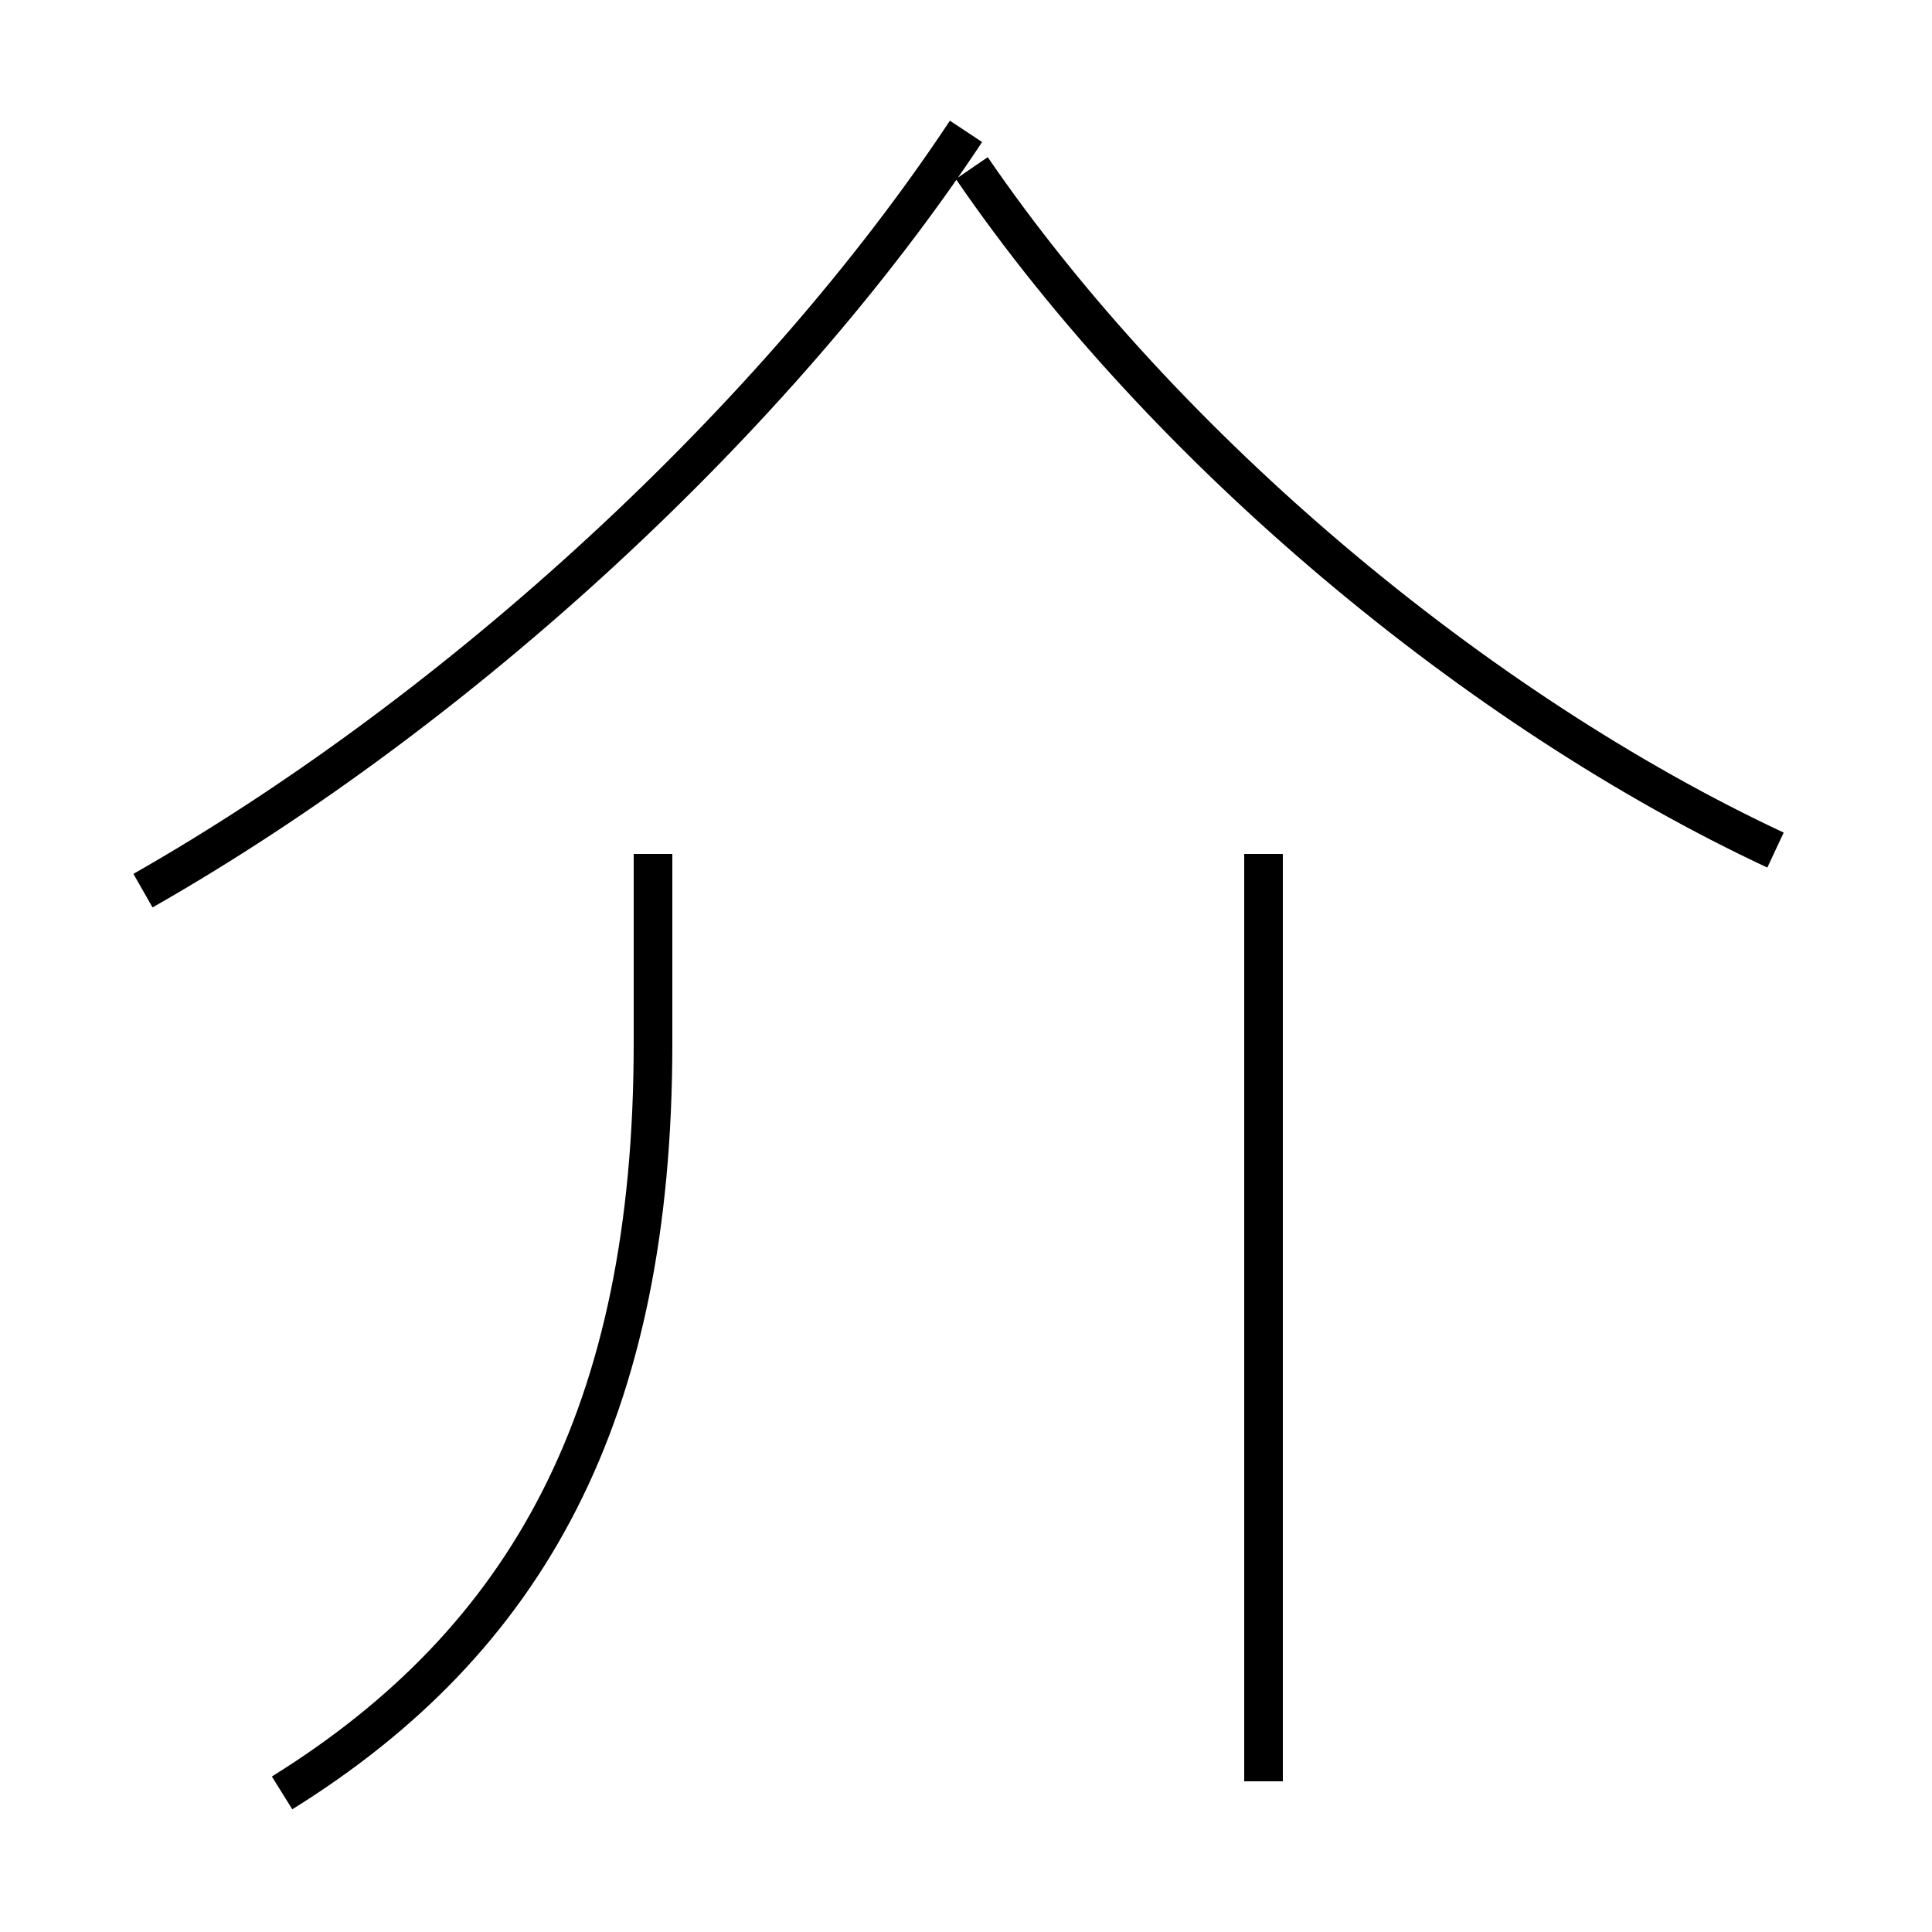 <?xml version='1.0' encoding='utf8'?>
<svg viewBox="0.0 -6.0 50.0 50.0" version="1.1" xmlns="http://www.w3.org/2000/svg">
<rect x="0.0" y="-6.0" width="50.0" height="50.0" fill="#808080" stroke="none"/>
<rect x="-1000" y="-1000" width="2000" height="2000" stroke="white" fill="white"/>
<g style="fill:white;stroke:#000000;  stroke-width:1">
<path d="M 3.7 -20.95 C 11.95 -25.65 20.1 -33.2 25.0 -40.6 M 7.3 2.4 C 13.65 -1.55 16.9 -7.4 16.9 -17.0 L 16.9 -21.9 M 32.7 2.1 L 32.7 -21.9 M 45.95 -22.0 C 38.25 -25.6 30.15 -32.35 25.15 -39.65" transform="translate(0.0 38.0)" />
</g>
</svg>